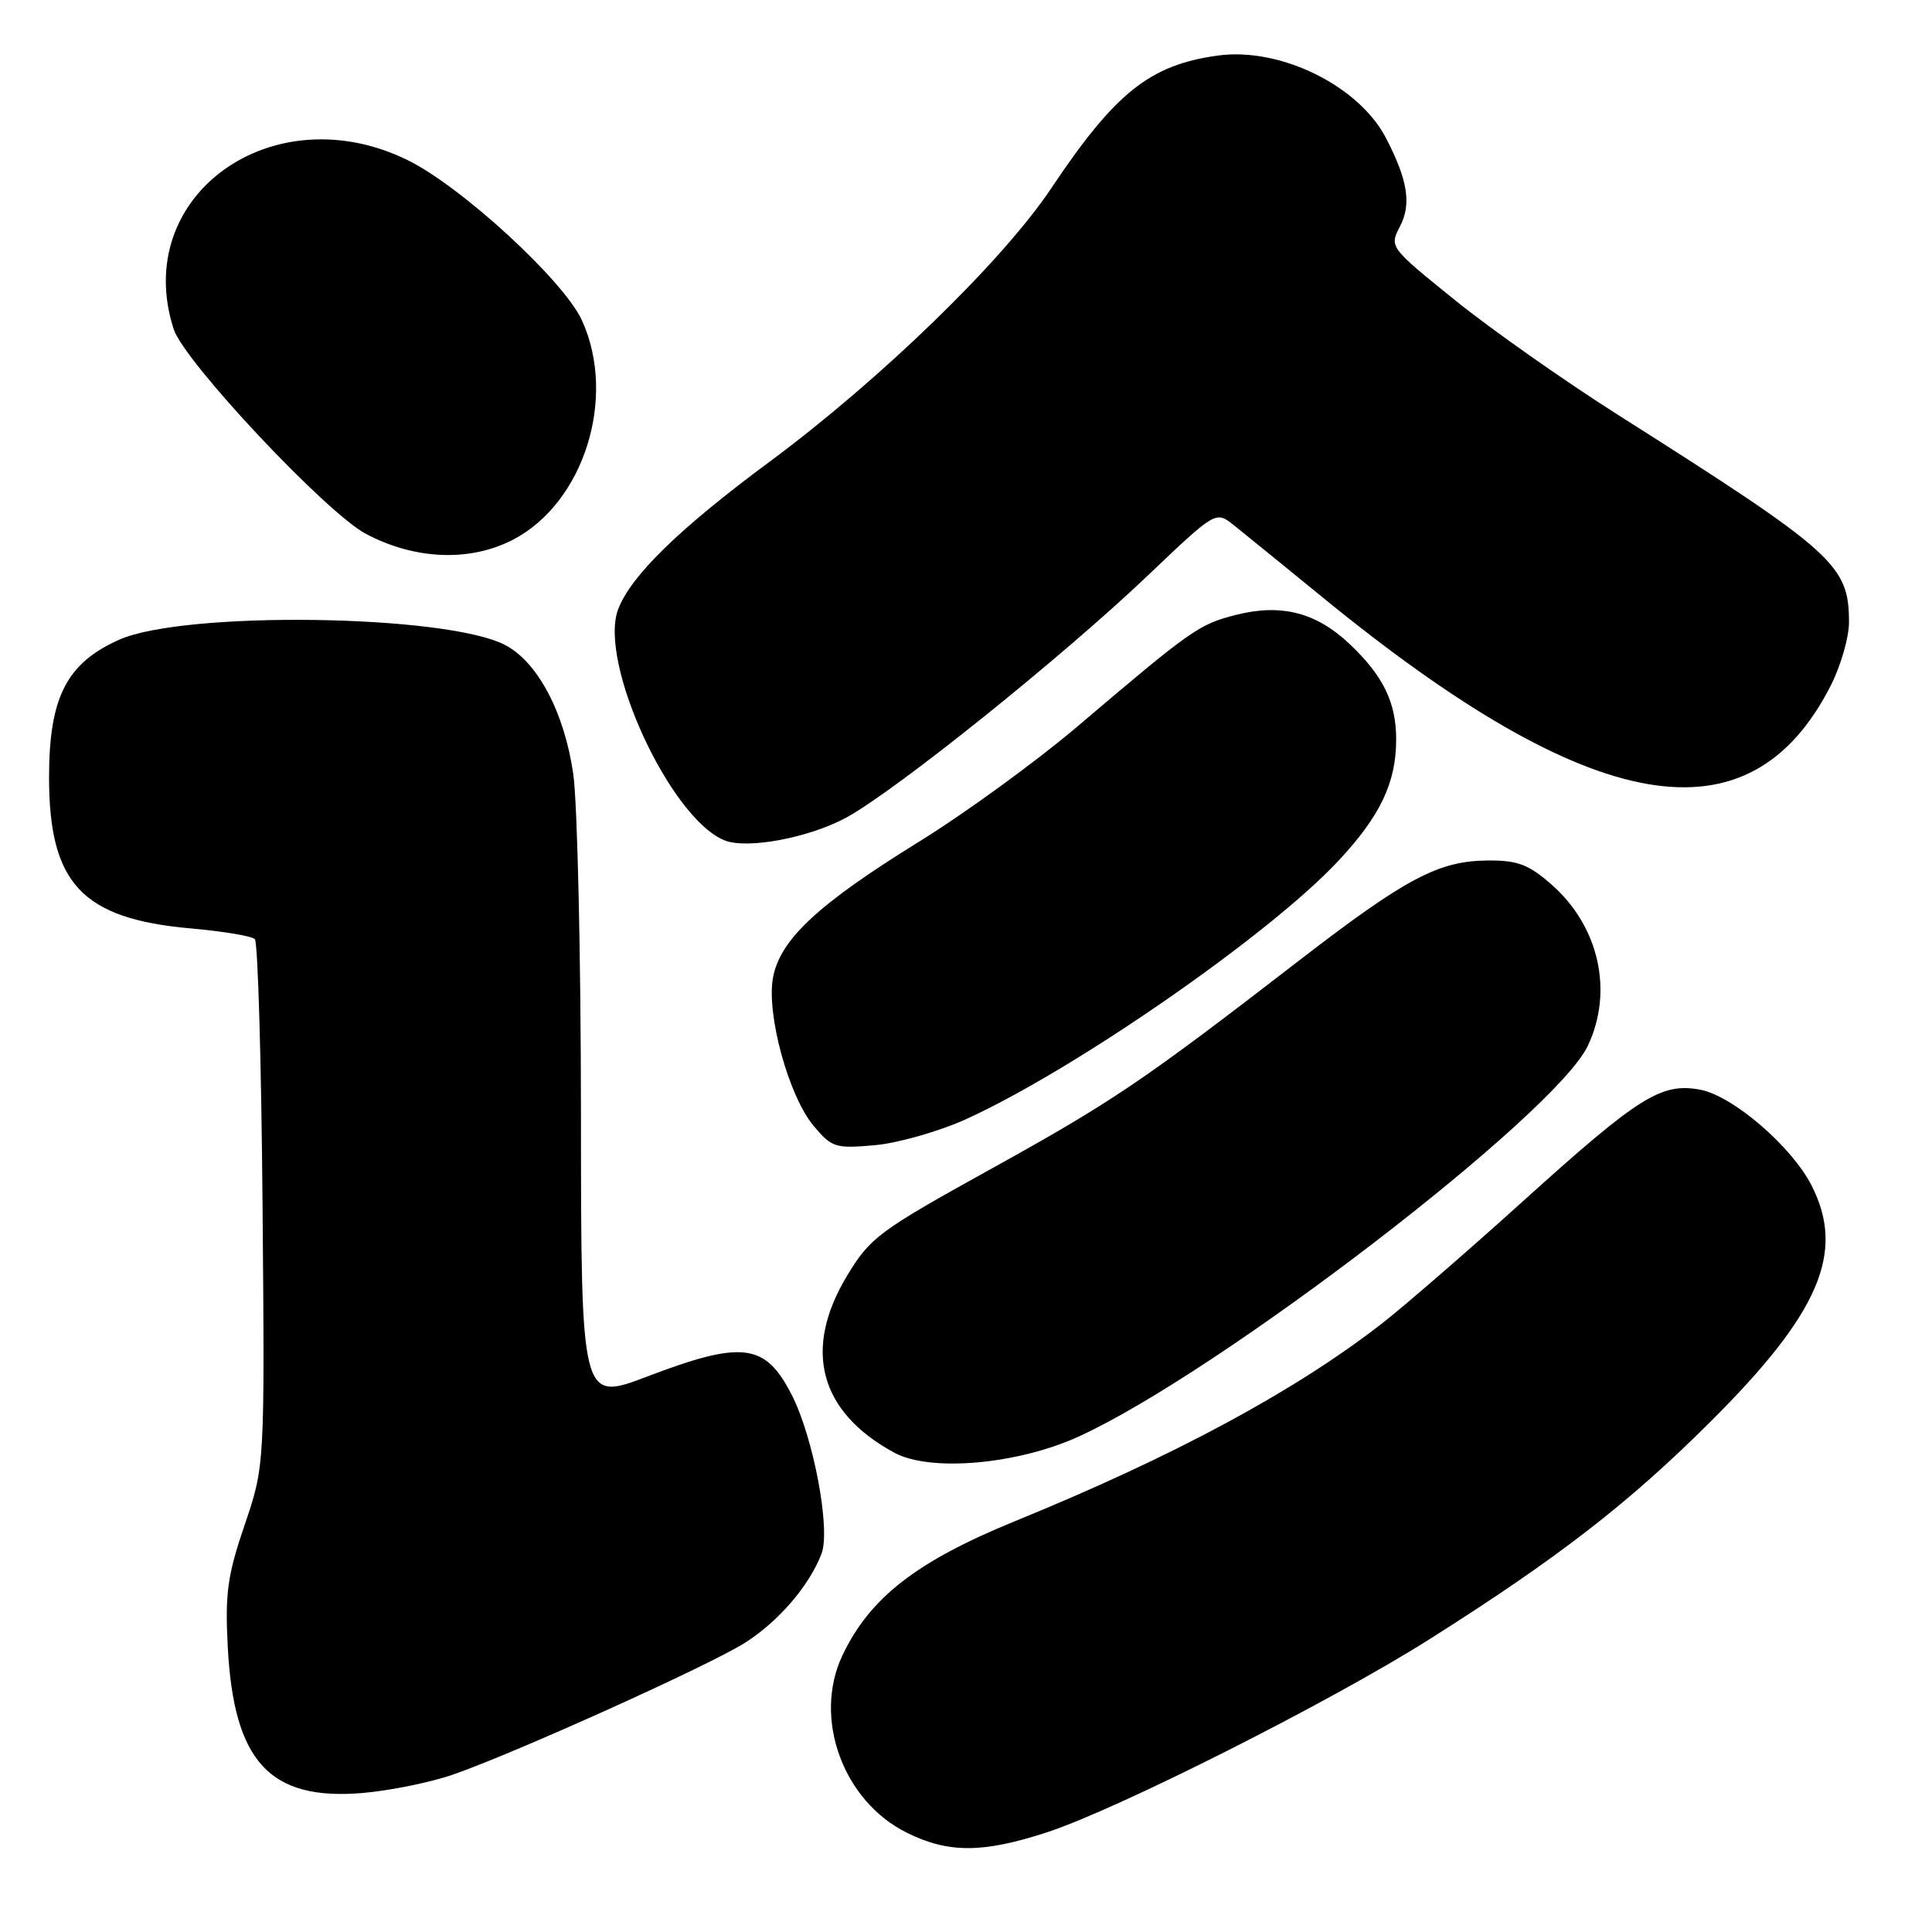 <?xml version="1.0" encoding="UTF-8" standalone="no"?>
<!DOCTYPE svg PUBLIC "-//W3C//DTD SVG 1.1//EN" "http://www.w3.org/Graphics/SVG/1.1/DTD/svg11.dtd" >
<svg xmlns="http://www.w3.org/2000/svg" xmlns:xlink="http://www.w3.org/1999/xlink" version="1.1" viewBox="0 0 256 256">
 <g >
 <path fill="currentColor"
d=" M 138.73 242.79 C 148.09 239.73 176.28 225.51 189.33 217.26 C 206.35 206.50 215.70 199.28 226.53 188.50 C 241.10 174.01 244.57 165.95 240.04 157.08 C 237.40 151.90 229.61 145.20 225.28 144.39 C 220.14 143.43 217.17 145.29 202.00 158.99 C 194.57 165.70 186.03 173.11 183.00 175.46 C 171.48 184.39 155.58 192.95 134.50 201.56 C 121.42 206.90 115.22 211.73 111.61 219.39 C 107.70 227.68 111.71 238.67 120.17 242.85 C 125.67 245.58 130.24 245.56 138.73 242.79 Z  M 60.06 235.13 C 68.24 232.29 93.95 220.69 98.68 217.70 C 103.14 214.88 107.25 210.11 108.86 205.86 C 110.08 202.65 107.80 190.49 104.91 184.83 C 101.41 177.97 98.40 177.58 85.75 182.40 C 77.00 185.72 77.00 185.72 76.98 147.61 C 76.97 126.65 76.51 106.37 75.96 102.55 C 74.78 94.38 71.23 87.69 66.90 85.45 C 59.07 81.40 24.48 80.93 15.83 84.75 C 8.83 87.85 6.50 92.40 6.50 103.00 C 6.50 117.08 10.87 121.74 25.27 123.02 C 29.54 123.40 33.37 124.03 33.77 124.44 C 34.17 124.84 34.63 140.71 34.79 159.70 C 35.08 194.24 35.08 194.24 32.41 202.08 C 30.13 208.78 29.81 211.14 30.18 218.24 C 30.98 233.46 35.75 238.62 48.06 237.58 C 51.67 237.27 57.07 236.17 60.06 235.13 Z  M 143.00 190.32 C 161.68 181.75 206.09 147.66 210.39 138.58 C 213.82 131.37 211.88 122.74 205.61 117.23 C 202.56 114.55 201.12 114.00 197.22 114.02 C 190.62 114.05 186.32 116.33 172.00 127.38 C 151.32 143.34 147.46 145.95 131.15 154.98 C 116.42 163.14 115.31 163.97 112.25 169.03 C 106.35 178.80 108.55 187.09 118.50 192.49 C 123.28 195.08 134.87 194.05 143.00 190.32 Z  M 128.02 148.29 C 142.38 141.76 168.18 123.87 177.31 114.10 C 182.89 108.14 185.00 103.71 185.00 97.98 C 185.00 93.07 183.29 89.56 178.84 85.34 C 174.41 81.15 169.77 79.96 163.80 81.47 C 158.84 82.73 157.94 83.37 142.67 96.34 C 137.26 100.93 127.82 107.80 121.68 111.59 C 108.38 119.82 103.37 124.49 102.43 129.53 C 101.52 134.37 104.51 145.26 107.82 149.20 C 110.24 152.07 110.70 152.21 115.96 151.74 C 119.02 151.46 124.45 149.91 128.02 148.29 Z  M 112.13 108.34 C 118.72 104.74 140.62 87.17 152.07 76.28 C 161.10 67.68 161.10 67.68 163.49 69.59 C 164.81 70.64 170.08 74.93 175.21 79.12 C 211.04 108.40 231.86 112.00 242.61 90.79 C 243.92 88.19 245.00 84.45 245.00 82.48 C 245.00 74.86 243.18 73.23 214.50 55.04 C 207.35 50.51 197.58 43.64 192.79 39.77 C 184.10 32.75 184.09 32.73 185.51 29.99 C 187.04 27.03 186.54 23.88 183.66 18.31 C 180.06 11.35 169.64 6.23 161.38 7.36 C 152.36 8.60 147.78 12.25 139.26 25.00 C 132.84 34.60 116.66 50.30 101.99 61.17 C 90.00 70.05 83.60 76.28 81.91 80.73 C 79.25 87.72 88.79 108.44 96.00 111.35 C 98.99 112.56 107.18 111.02 112.13 108.34 Z  M 67.96 71.52 C 77.37 66.65 81.77 52.70 77.12 42.47 C 74.74 37.21 61.14 24.71 54.02 21.22 C 36.08 12.42 17.30 26.00 23.02 43.63 C 24.42 47.93 43.26 67.99 48.50 70.75 C 55.00 74.18 62.26 74.47 67.96 71.52 Z "/>
</g>
</svg>
